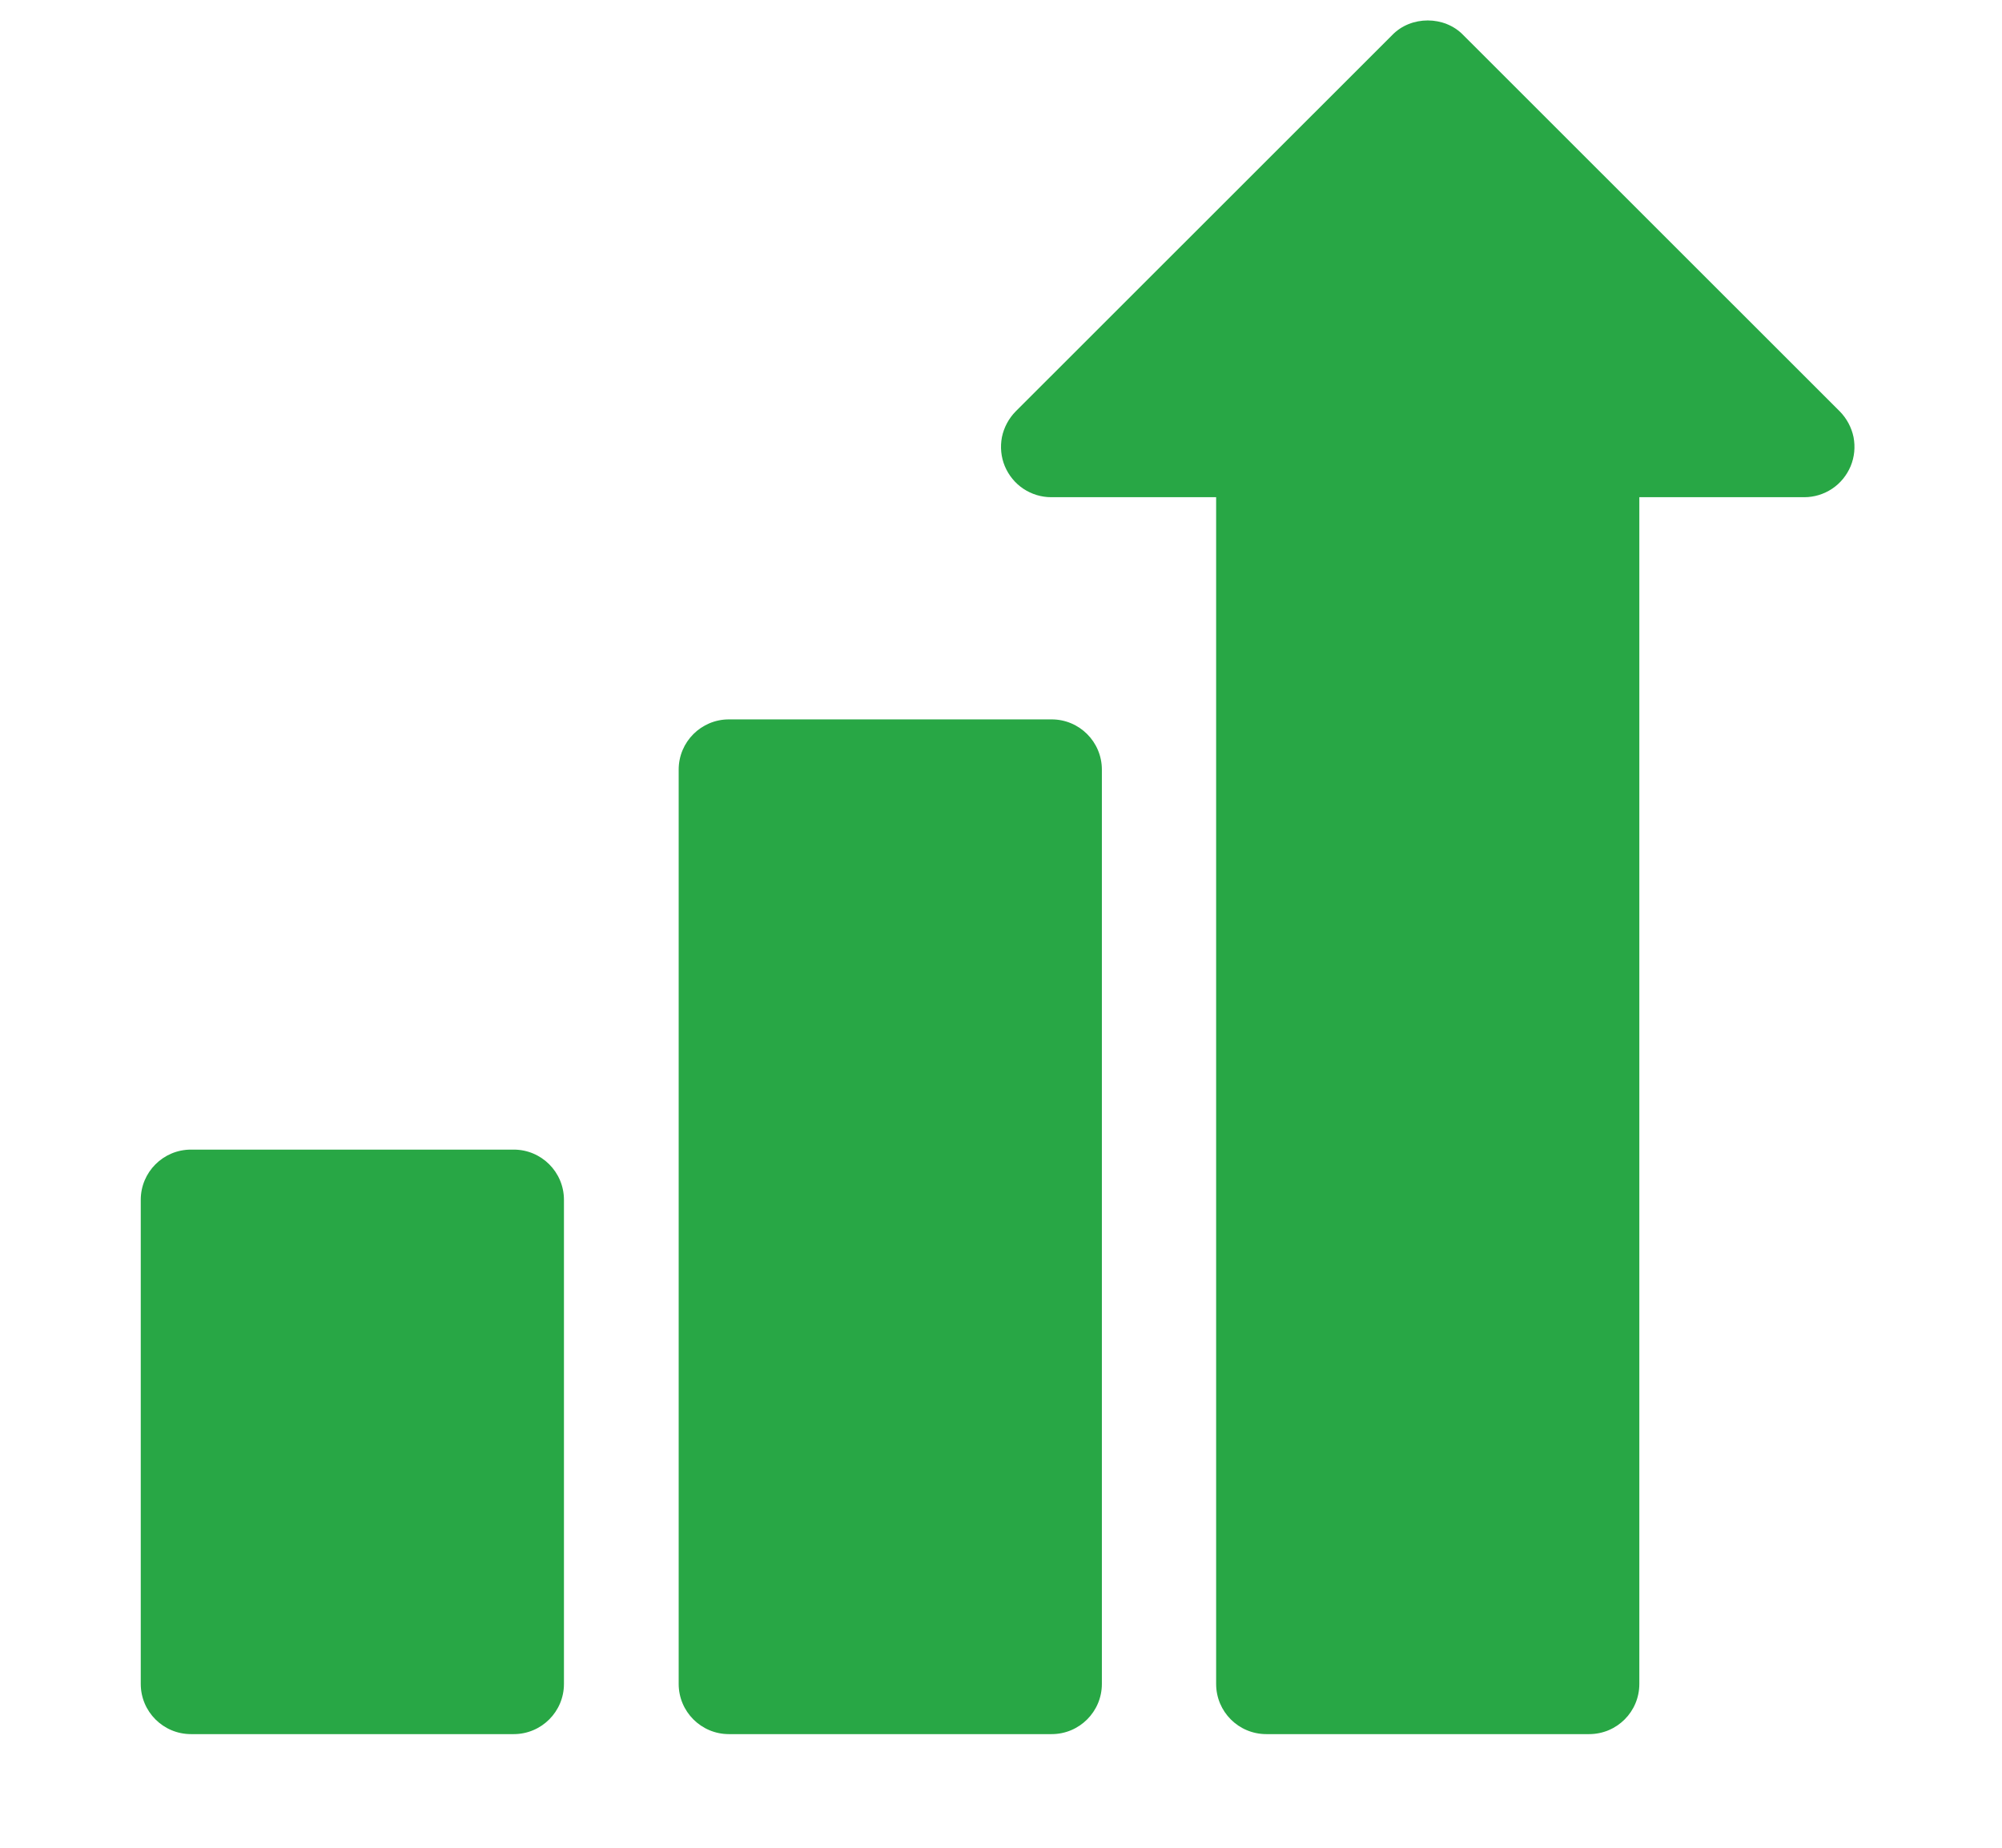 <svg width="13" height="12" viewBox="0 0 13 12" fill="none" xmlns="http://www.w3.org/2000/svg">
<g clip-path="url(#clip0_1894_10690)">
<path d="M11.947 2.672L9.502 0.228C9.38 0.101 9.162 0.101 9.04 0.228L6.595 2.672C6.55 2.718 6.519 2.776 6.506 2.839C6.494 2.903 6.5 2.968 6.525 3.028C6.55 3.087 6.591 3.138 6.645 3.174C6.699 3.21 6.762 3.229 6.826 3.229H7.897V10.936C7.897 11.117 8.043 11.262 8.223 11.262H10.319C10.499 11.262 10.645 11.117 10.645 10.936V3.229H11.716C11.78 3.229 11.843 3.21 11.897 3.174C11.951 3.138 11.992 3.087 12.017 3.028C12.042 2.968 12.048 2.903 12.036 2.839C12.023 2.776 11.992 2.718 11.947 2.672Z" fill="#28A745"/>
<path d="M6.829 4.672H4.733C4.553 4.672 4.407 4.818 4.407 4.998V10.936C4.407 11.116 4.553 11.262 4.733 11.262H6.829C7.009 11.262 7.155 11.116 7.155 10.936V4.998C7.155 4.818 7.009 4.672 6.829 4.672ZM3.336 7.466H1.24C1.06 7.466 0.914 7.612 0.914 7.792V10.936C0.914 11.116 1.06 11.262 1.24 11.262H3.336C3.516 11.262 3.662 11.116 3.662 10.936V7.792C3.662 7.612 3.516 7.466 3.336 7.466Z" fill="#28A745"/>
</g>
<defs>
<clipPath id="clip0_1894_10690">
<rect width="11.13" height="11.13" fill="white" transform="translate(0.914 0.133)"/>
</clipPath>
</defs>
</svg>
